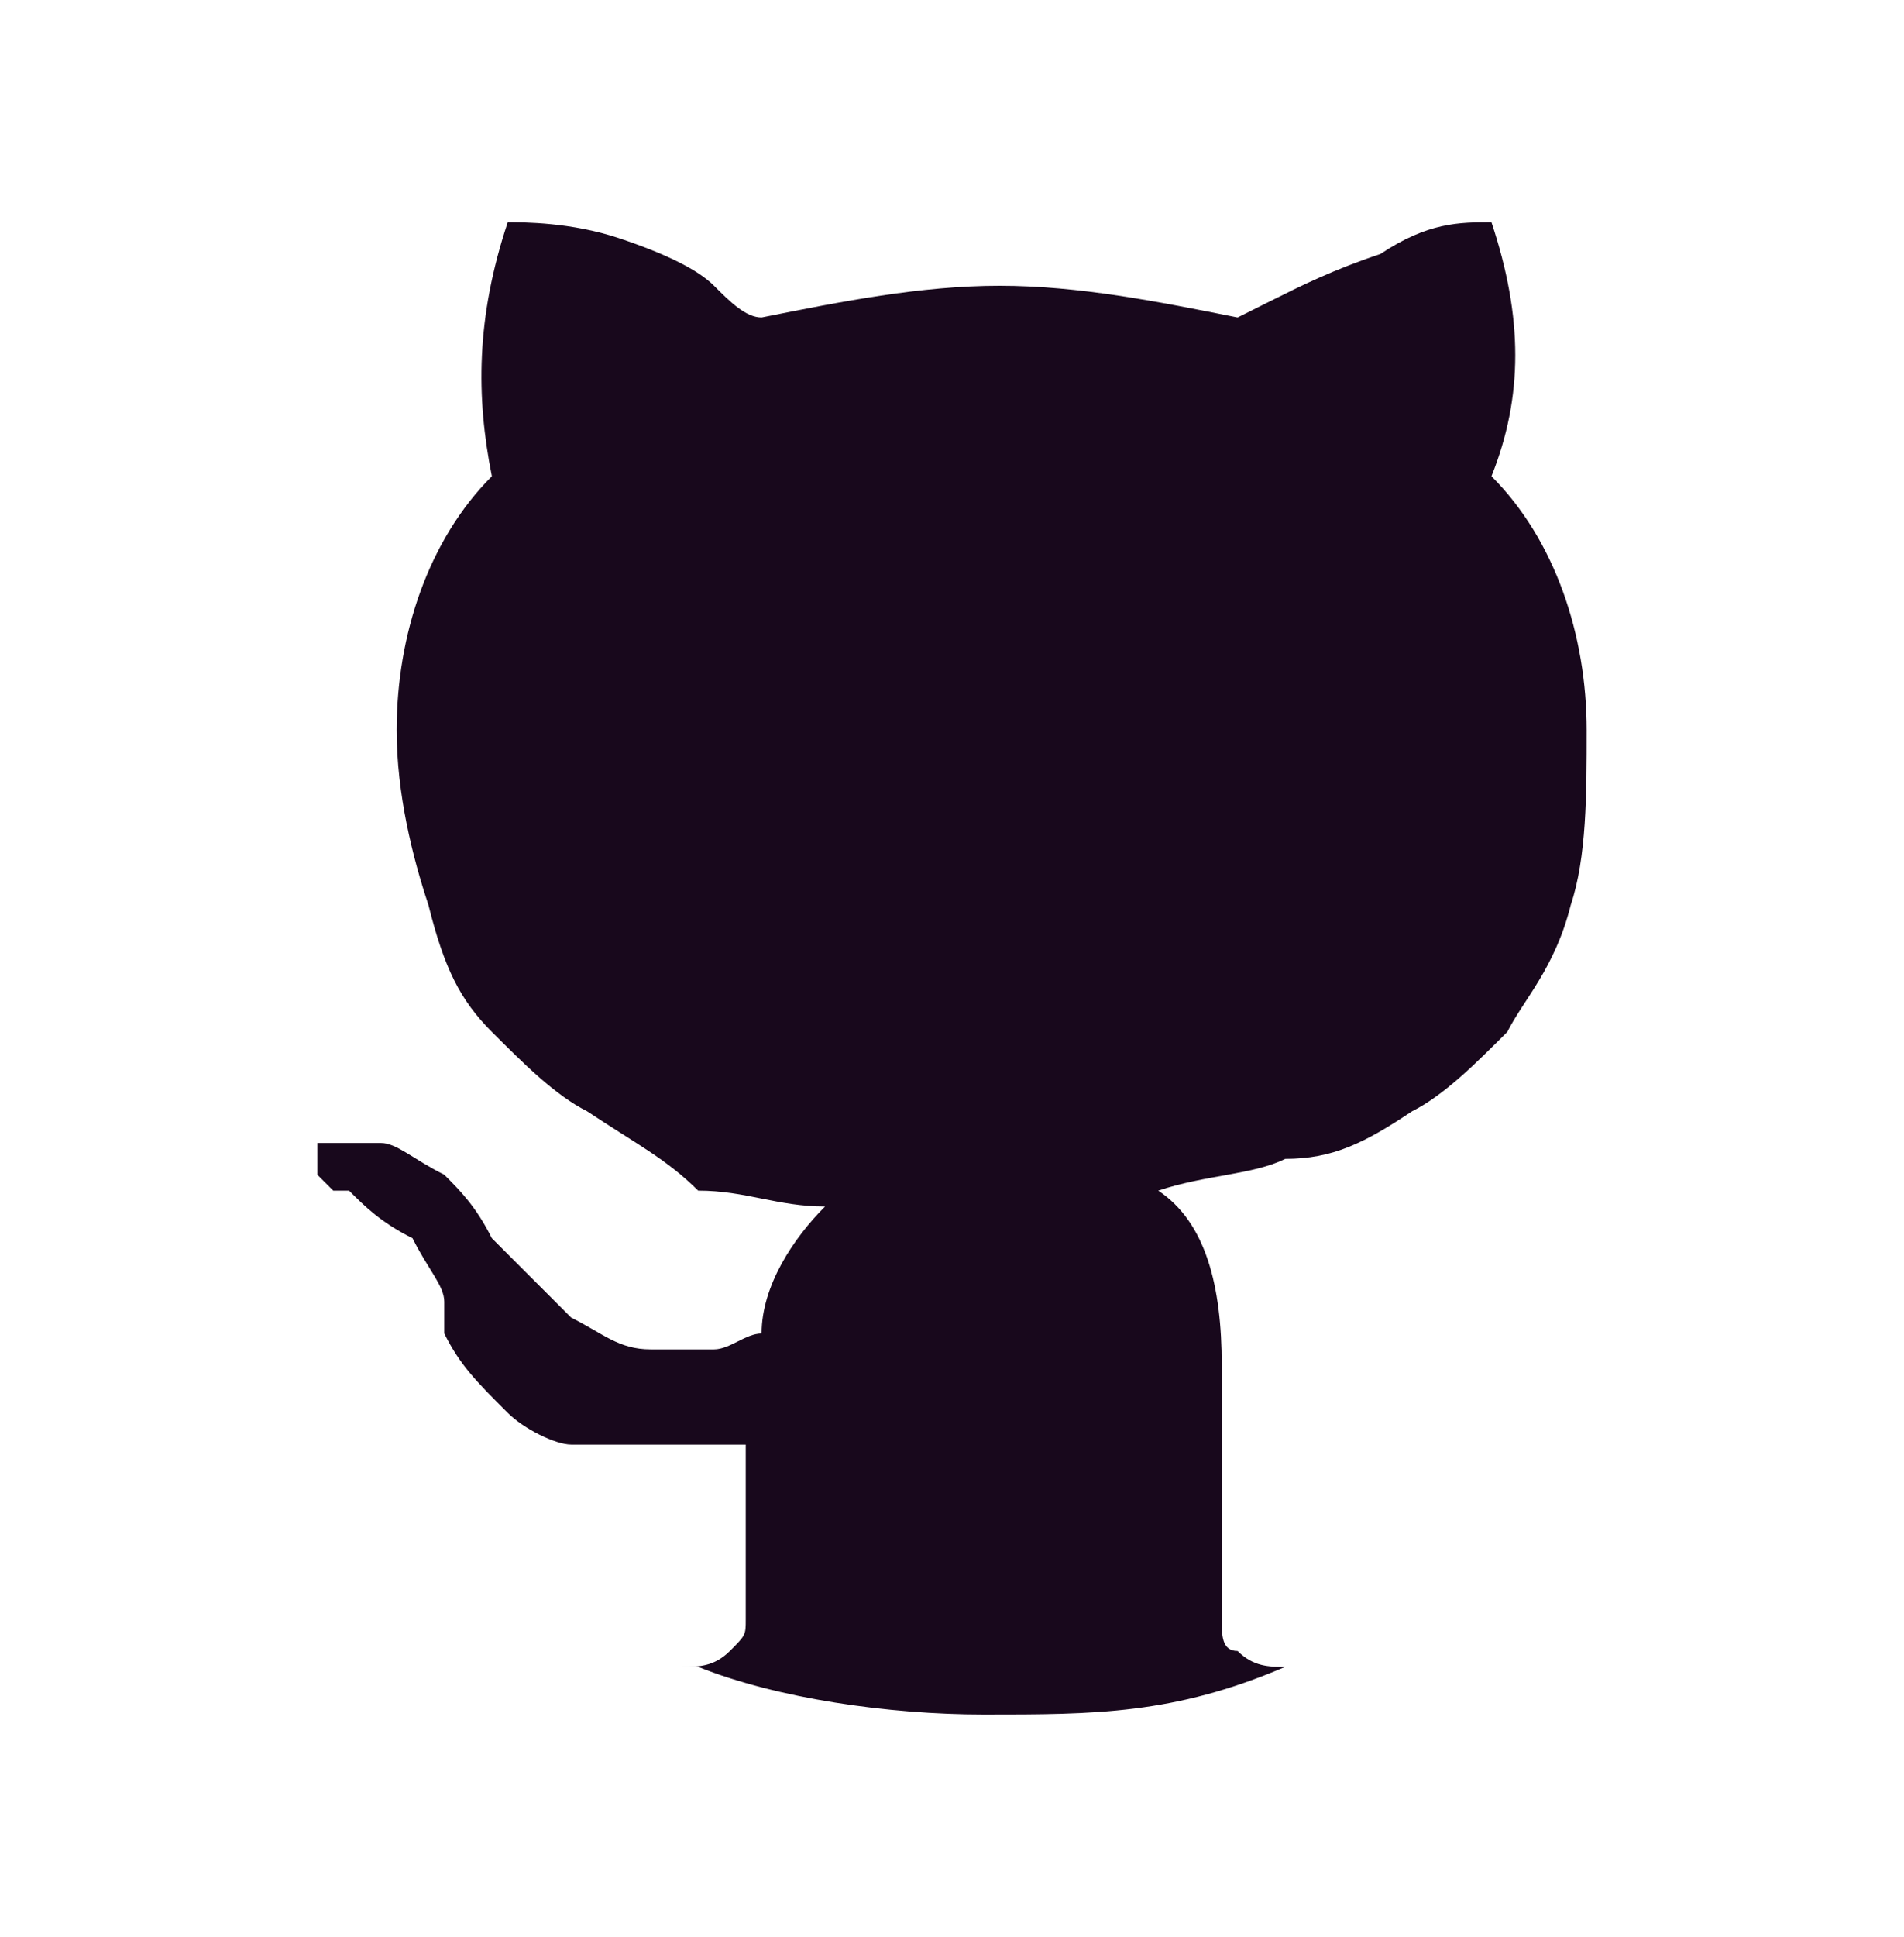 <?xml version="1.0" encoding="utf-8"?>
<!-- Generator: Adobe Illustrator 17.1.0, SVG Export Plug-In . SVG Version: 6.00 Build 0)  -->
<!DOCTYPE svg PUBLIC "-//W3C//DTD SVG 1.1//EN" "http://www.w3.org/Graphics/SVG/1.1/DTD/svg11.dtd">
<svg version="1.1" id="Layer_1" xmlns="http://www.w3.org/2000/svg" xmlns:xlink="http://www.w3.org/1999/xlink" x="0px" y="0px"
	 viewBox="0 0 12 12.2" enable-background="new 0 0 12 12.2" xml:space="preserve">
<path fill="#18081C" d="M10,4.6C10,5,10,5.4,9.9,5.7C9.8,6.1,9.6,6.3,9.5,6.5C9.3,6.7,9.1,6.9,8.9,7C8.6,7.2,8.4,7.3,8.1,7.3
	C7.9,7.4,7.6,7.4,7.3,7.5c0.3,0.2,0.4,0.6,0.4,1.1v1.6c0,0.1,0,0.2,0.1,0.2c0.1,0.1,0.2,0.1,0.3,0.1c-0.7,0.3-1.2,0.3-1.9,0.3
	c-0.6,0-1.3-0.1-1.8-0.3c-0.1,0-0.1,0-0.1,0c0.1,0,0.2,0,0.3-0.1c0.1-0.1,0.1-0.1,0.1-0.2V9.8c0-0.3,0-0.5,0-0.7l-0.2,0
	c-0.1,0-0.3,0-0.4,0c-0.2,0-0.3,0-0.5,0C3.5,9.1,3.3,9,3.2,8.9C3,8.7,2.9,8.6,2.8,8.4L2.8,8.2c0-0.1-0.1-0.2-0.2-0.4
	C2.4,7.7,2.3,7.6,2.2,7.5l-0.1,0c0,0-0.1-0.1-0.1-0.1C2,7.4,2,7.3,2,7.3c0,0,0-0.1,0-0.1c0,0,0.1,0,0.2,0l0.2,0
	c0.1,0,0.2,0.1,0.4,0.2C2.9,7.5,3,7.6,3.1,7.8C3.3,8,3.4,8.1,3.6,8.3c0.2,0.1,0.3,0.2,0.5,0.2c0.2,0,0.3,0,0.4,0
	c0.1,0,0.2-0.1,0.3-0.1c0-0.3,0.2-0.6,0.4-0.8c-0.3,0-0.5-0.1-0.8-0.1C4.2,7.3,4,7.2,3.7,7C3.5,6.9,3.3,6.7,3.1,6.5
	C2.9,6.3,2.8,6.1,2.7,5.7C2.6,5.4,2.5,5,2.5,4.6C2.5,4,2.7,3.4,3.1,3C3,2.5,3,2,3.2,1.4c0.1,0,0.4,0,0.7,0.1
	c0.3,0.1,0.5,0.2,0.6,0.3S4.7,2,4.8,2c0.5-0.1,1-0.2,1.5-0.2c0.5,0,1,0.1,1.5,0.2L8,1.9c0.2-0.1,0.4-0.2,0.7-0.3
	C9,1.4,9.2,1.4,9.4,1.4C9.6,2,9.6,2.5,9.4,3C9.8,3.4,10,4,10,4.6z"/>
</svg>
